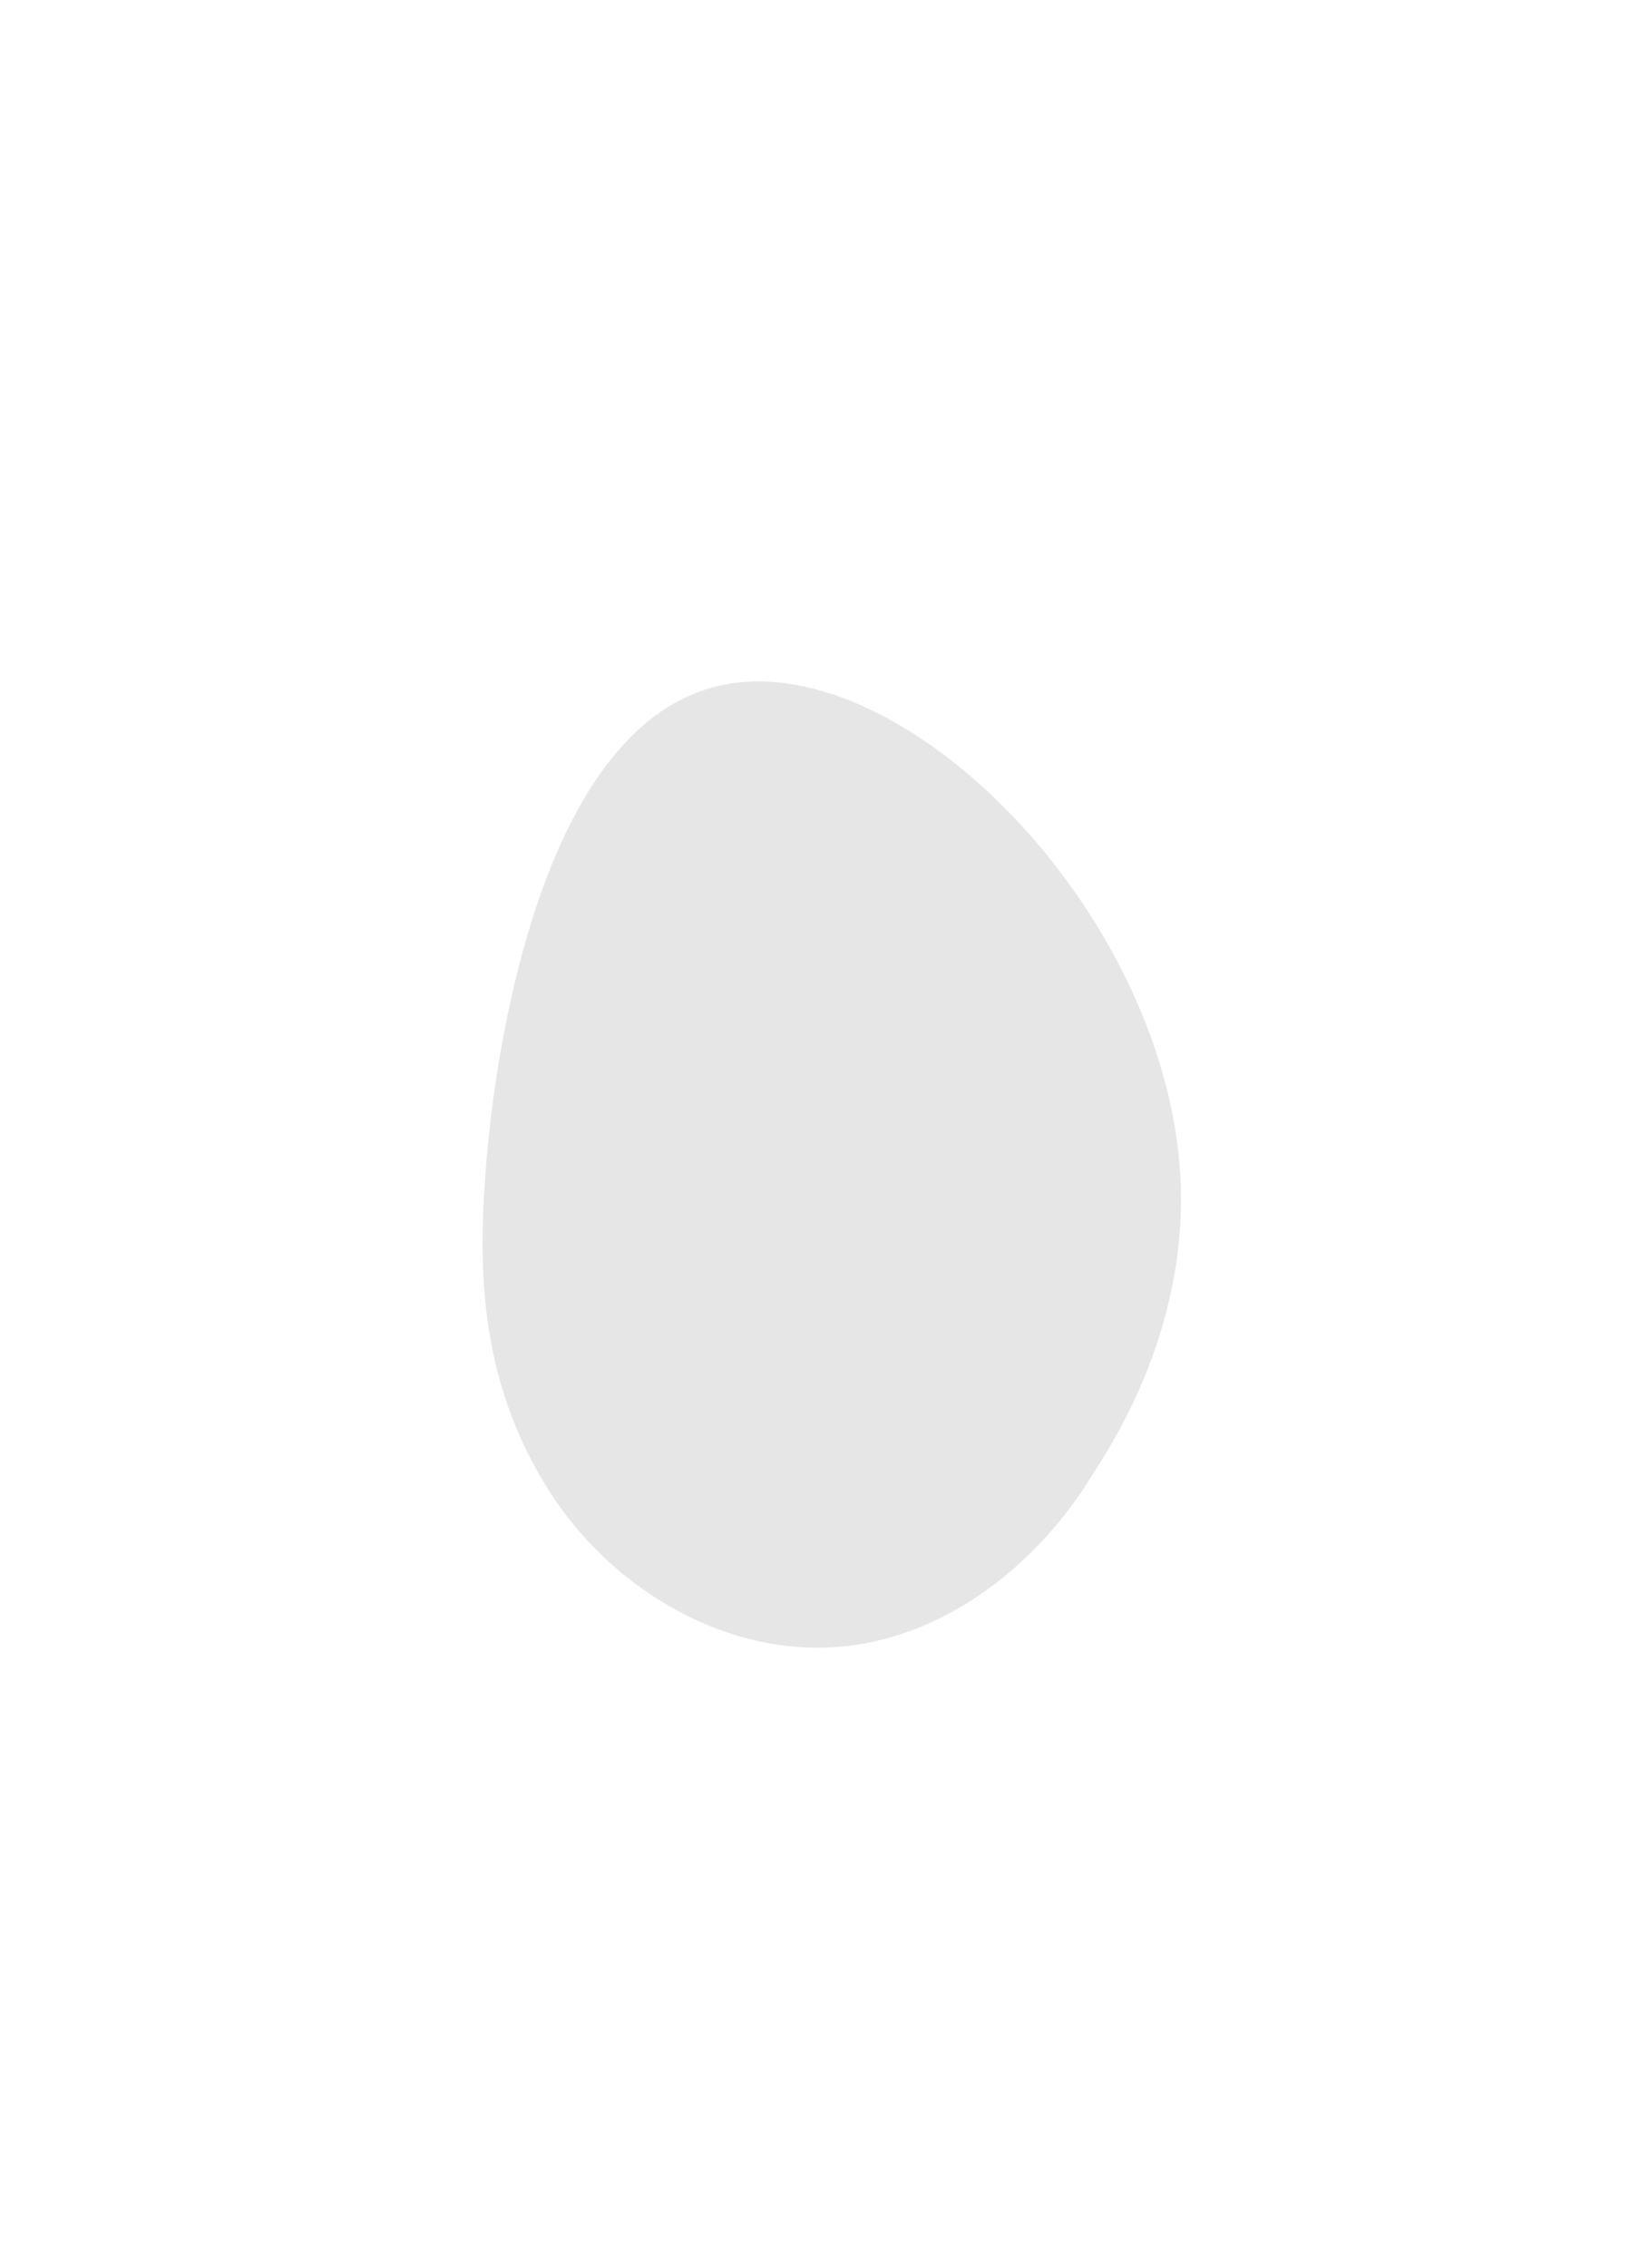 <?xml version="1.0" encoding="UTF-8"?>
<svg id="Layer_1" data-name="Layer 1" xmlns="http://www.w3.org/2000/svg" viewBox="0 0 60.82 84.12">
  <defs>
    <style>
      .cls-1 {
        fill: #e6e6e6;
        stroke-width: 0px;
      }
    </style>
  </defs>
  <path class="cls-1" d="M18.05,43.08c-.28,3.45-.44,7.97,2.41,12.35,2.34,3.59,6.58,6.07,10.84,5.64,3.86-.39,7.22-3.06,9.24-6.37.43-.72,3.59-5.16,3.26-11.07-.55-9.9-10.51-19.91-17.29-18.15-7.17,1.87-8.35,16.26-8.46,17.6Z"/>
</svg>